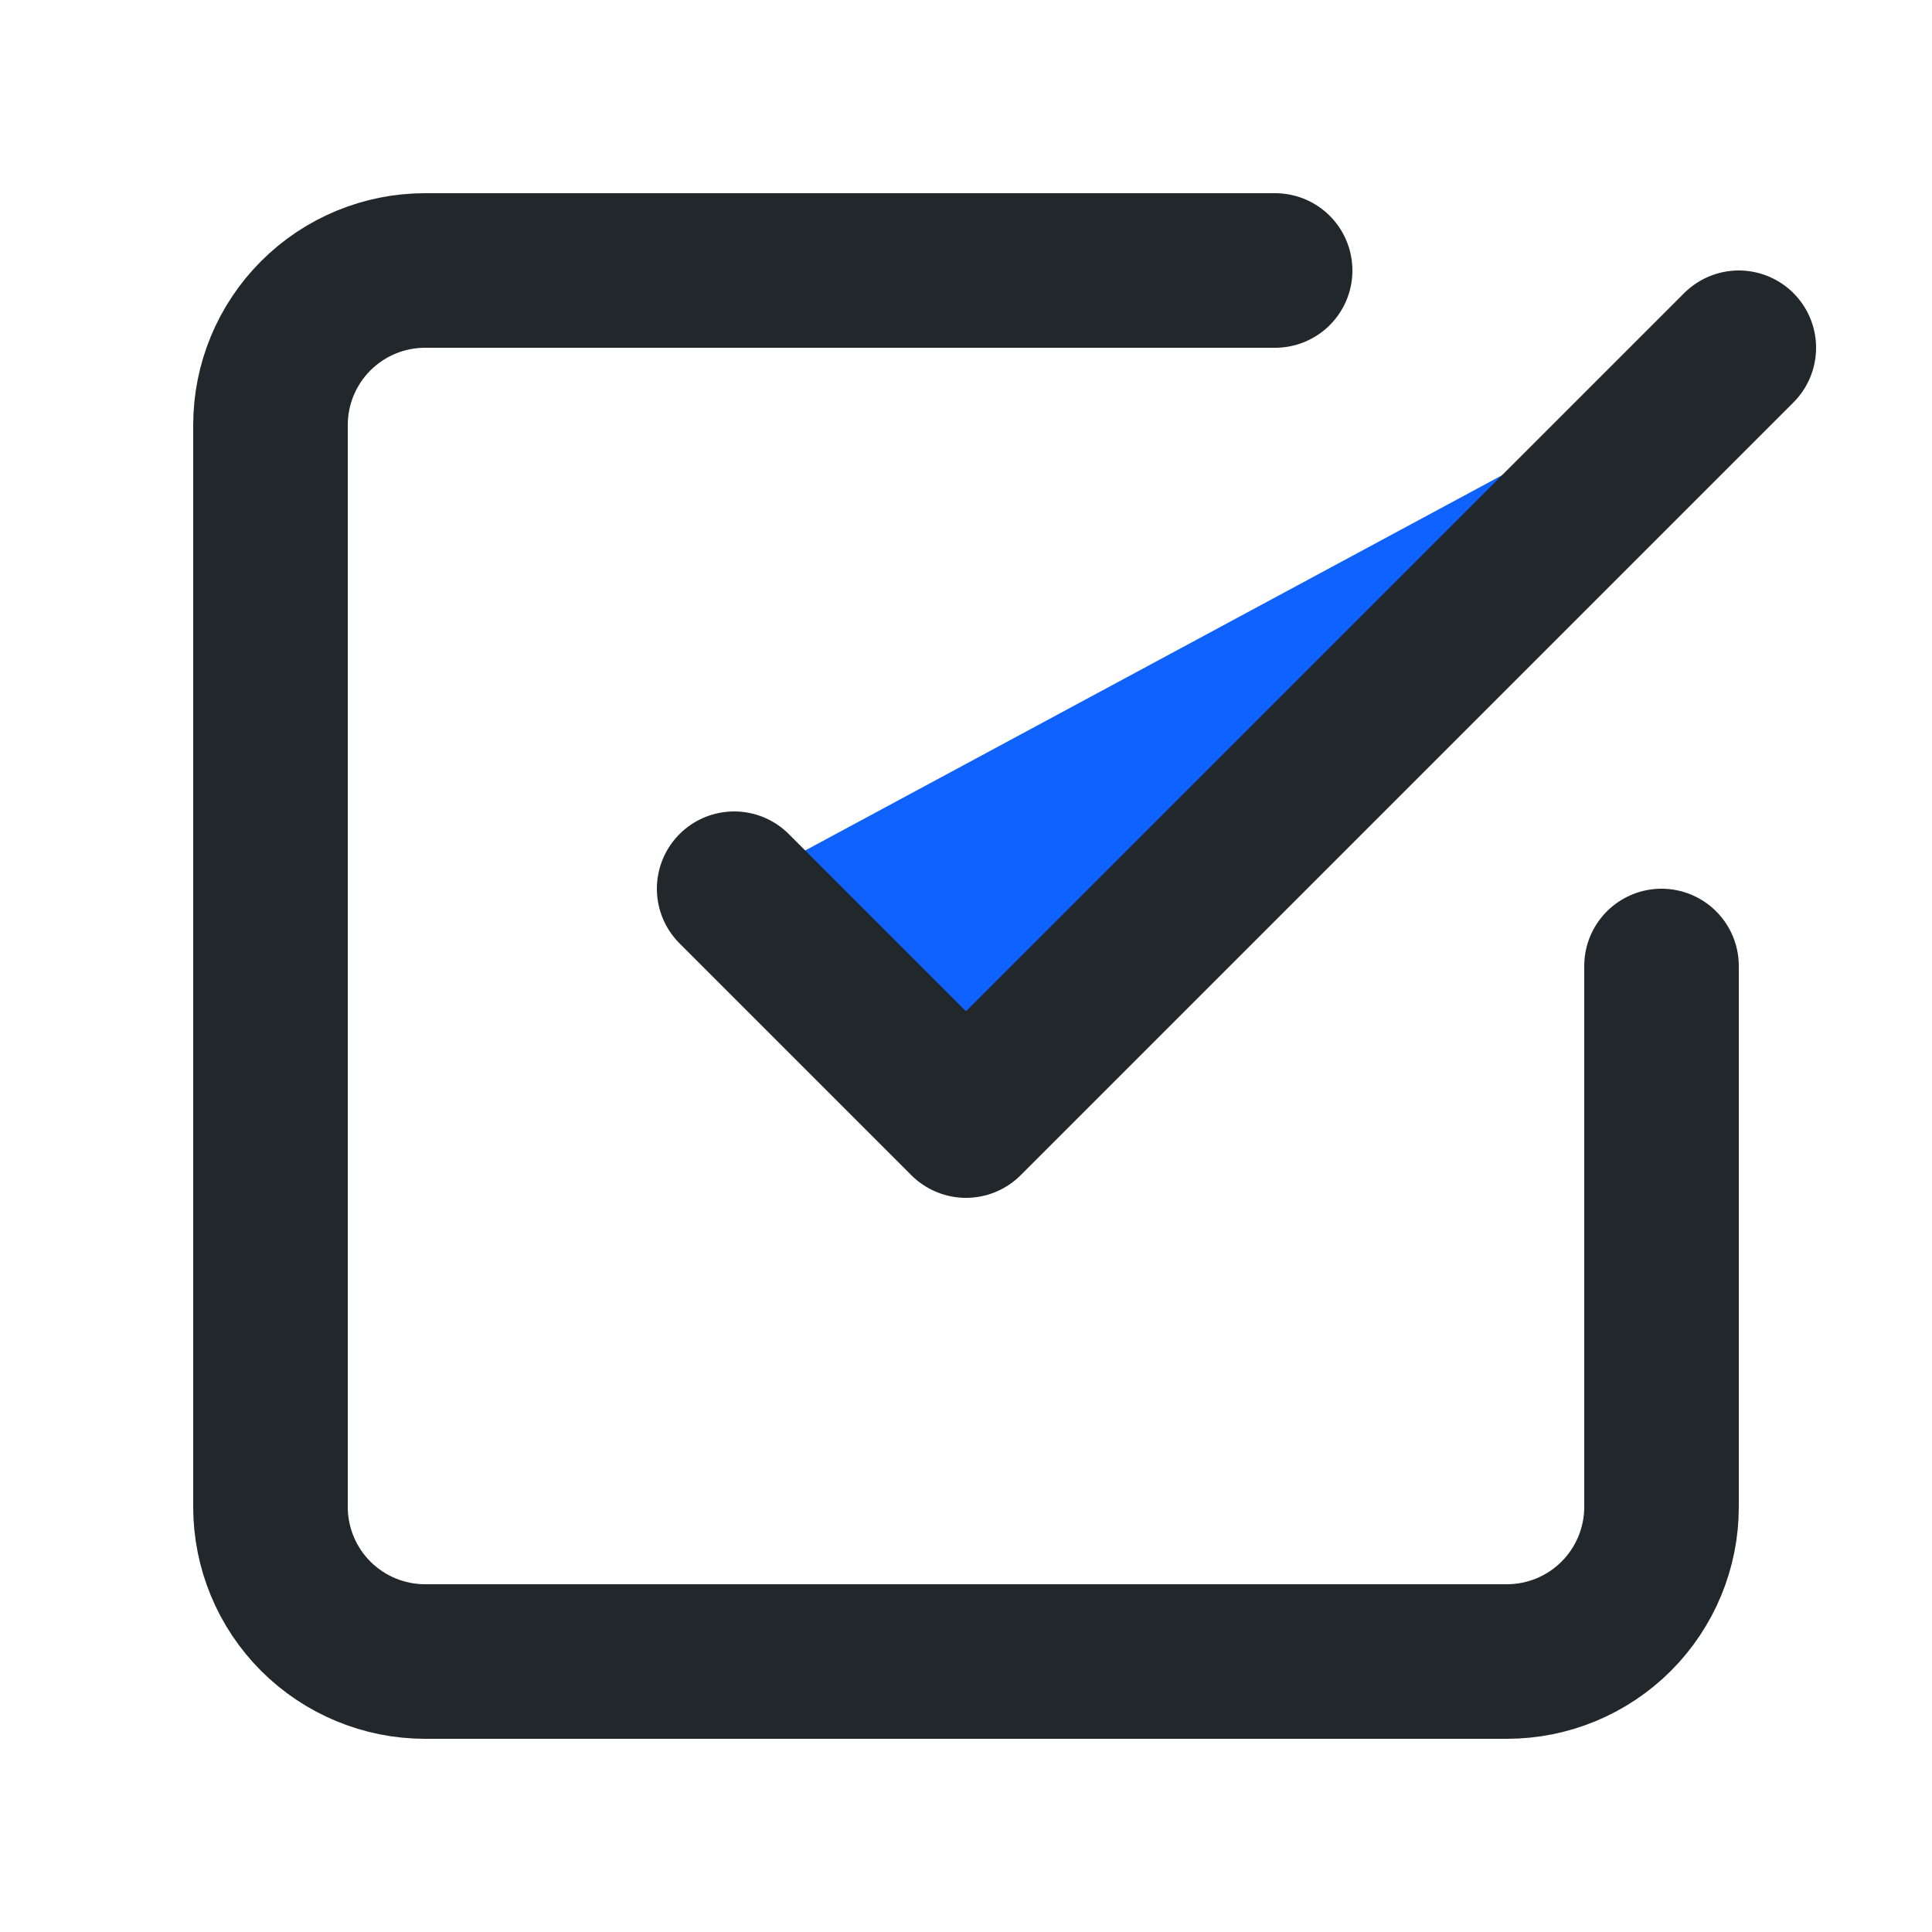 <svg width="25" height="25" viewBox="0 0 25 25" fill="none" xmlns="http://www.w3.org/2000/svg">
<path d="M9.5 11.5L12.5 14.5L22.5 4.5" fill="#0F62FE"/>
<path d="M9.5 11.5L12.5 14.5L22.5 4.5" stroke="#21272A" stroke-width="2" stroke-linecap="round" stroke-linejoin="round"/>
<path d="M21.5 12.5V19.5C21.5 20.03 21.289 20.539 20.914 20.914C20.539 21.289 20.03 21.5 19.5 21.5H5.5C4.97 21.5 4.461 21.289 4.086 20.914C3.711 20.539 3.5 20.03 3.5 19.5V5.5C3.5 4.97 3.711 4.461 4.086 4.086C4.461 3.711 4.97 3.5 5.5 3.5H16.5" stroke="#21272A" stroke-width="2" stroke-linecap="round" stroke-linejoin="round"/>
</svg>
